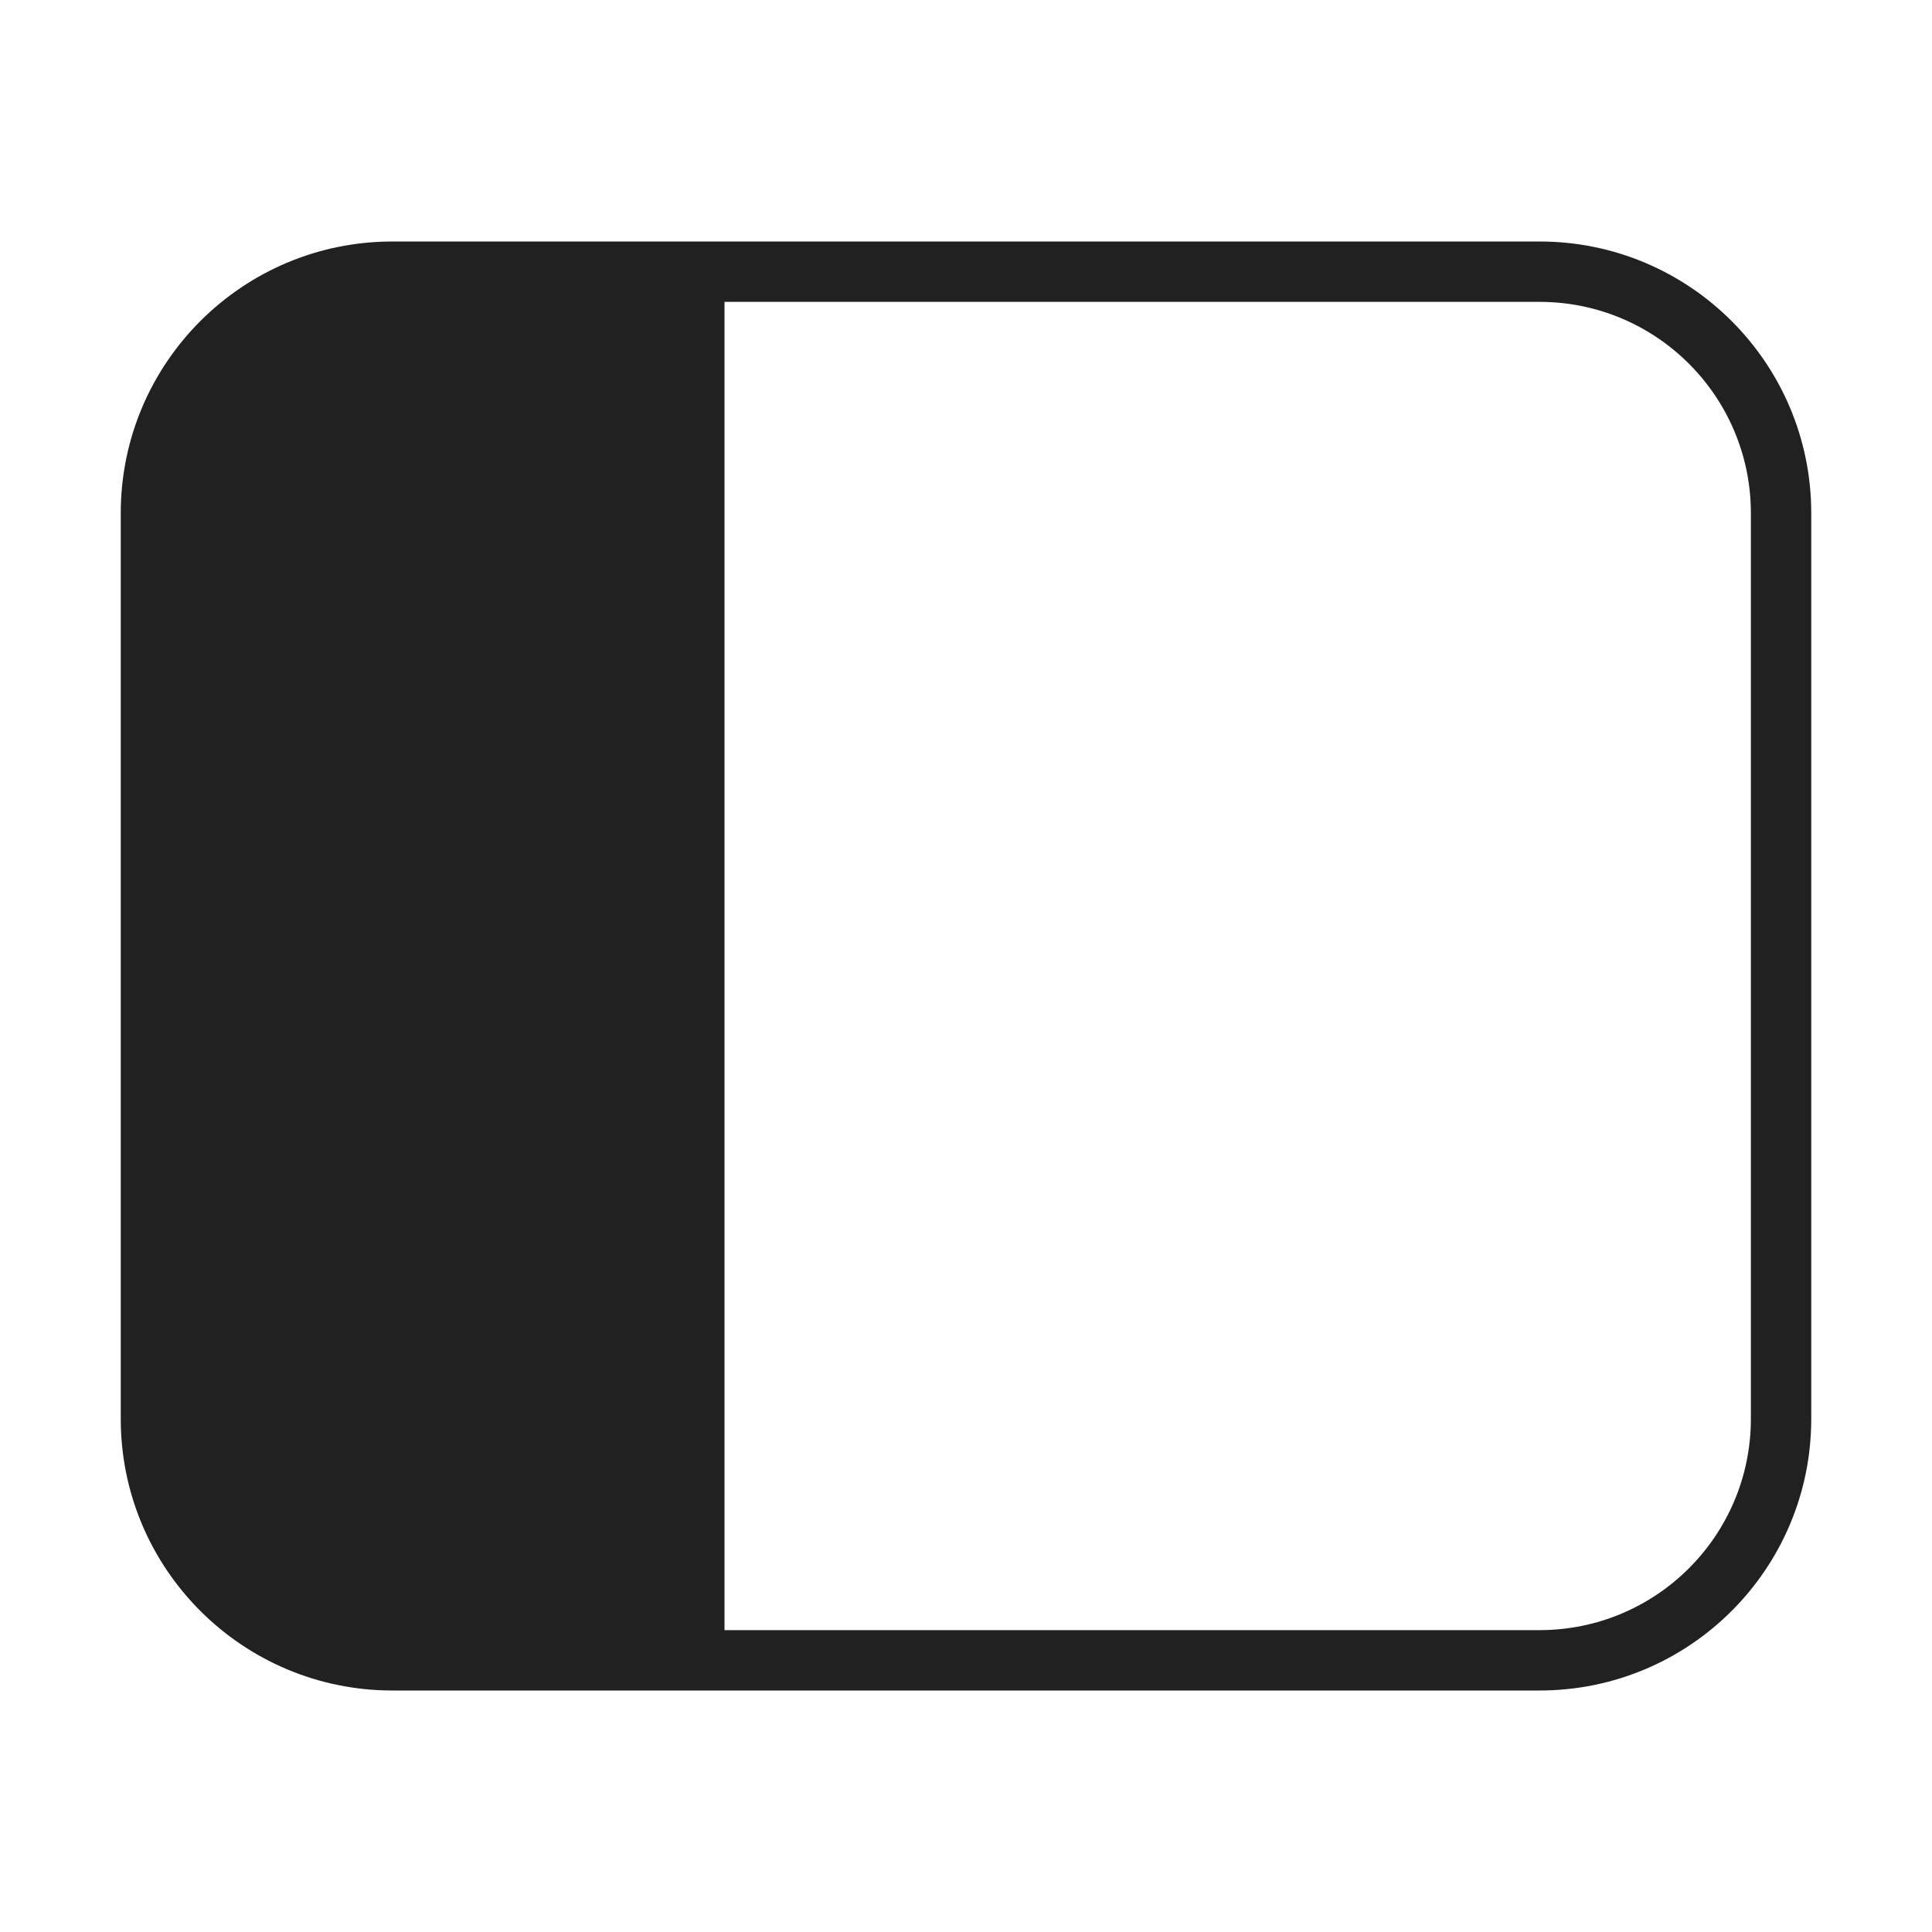 <svg width="32" height="32" viewBox="0 0 32 32" fill="none" xmlns="http://www.w3.org/2000/svg">
<path d="M2 8.5C2 6.015 4.015 4 6.5 4H25.5C27.985 4 30 6.015 30 8.5V23.5C30 25.985 27.985 28 25.5 28H6.5C4.015 28 2 25.985 2 23.5V8.5ZM25.5 27C27.433 27 29 25.433 29 23.5V8.5C29 6.567 27.433 5 25.5 5H12L12 27H25.5Z" fill="#212121"/>
</svg>
